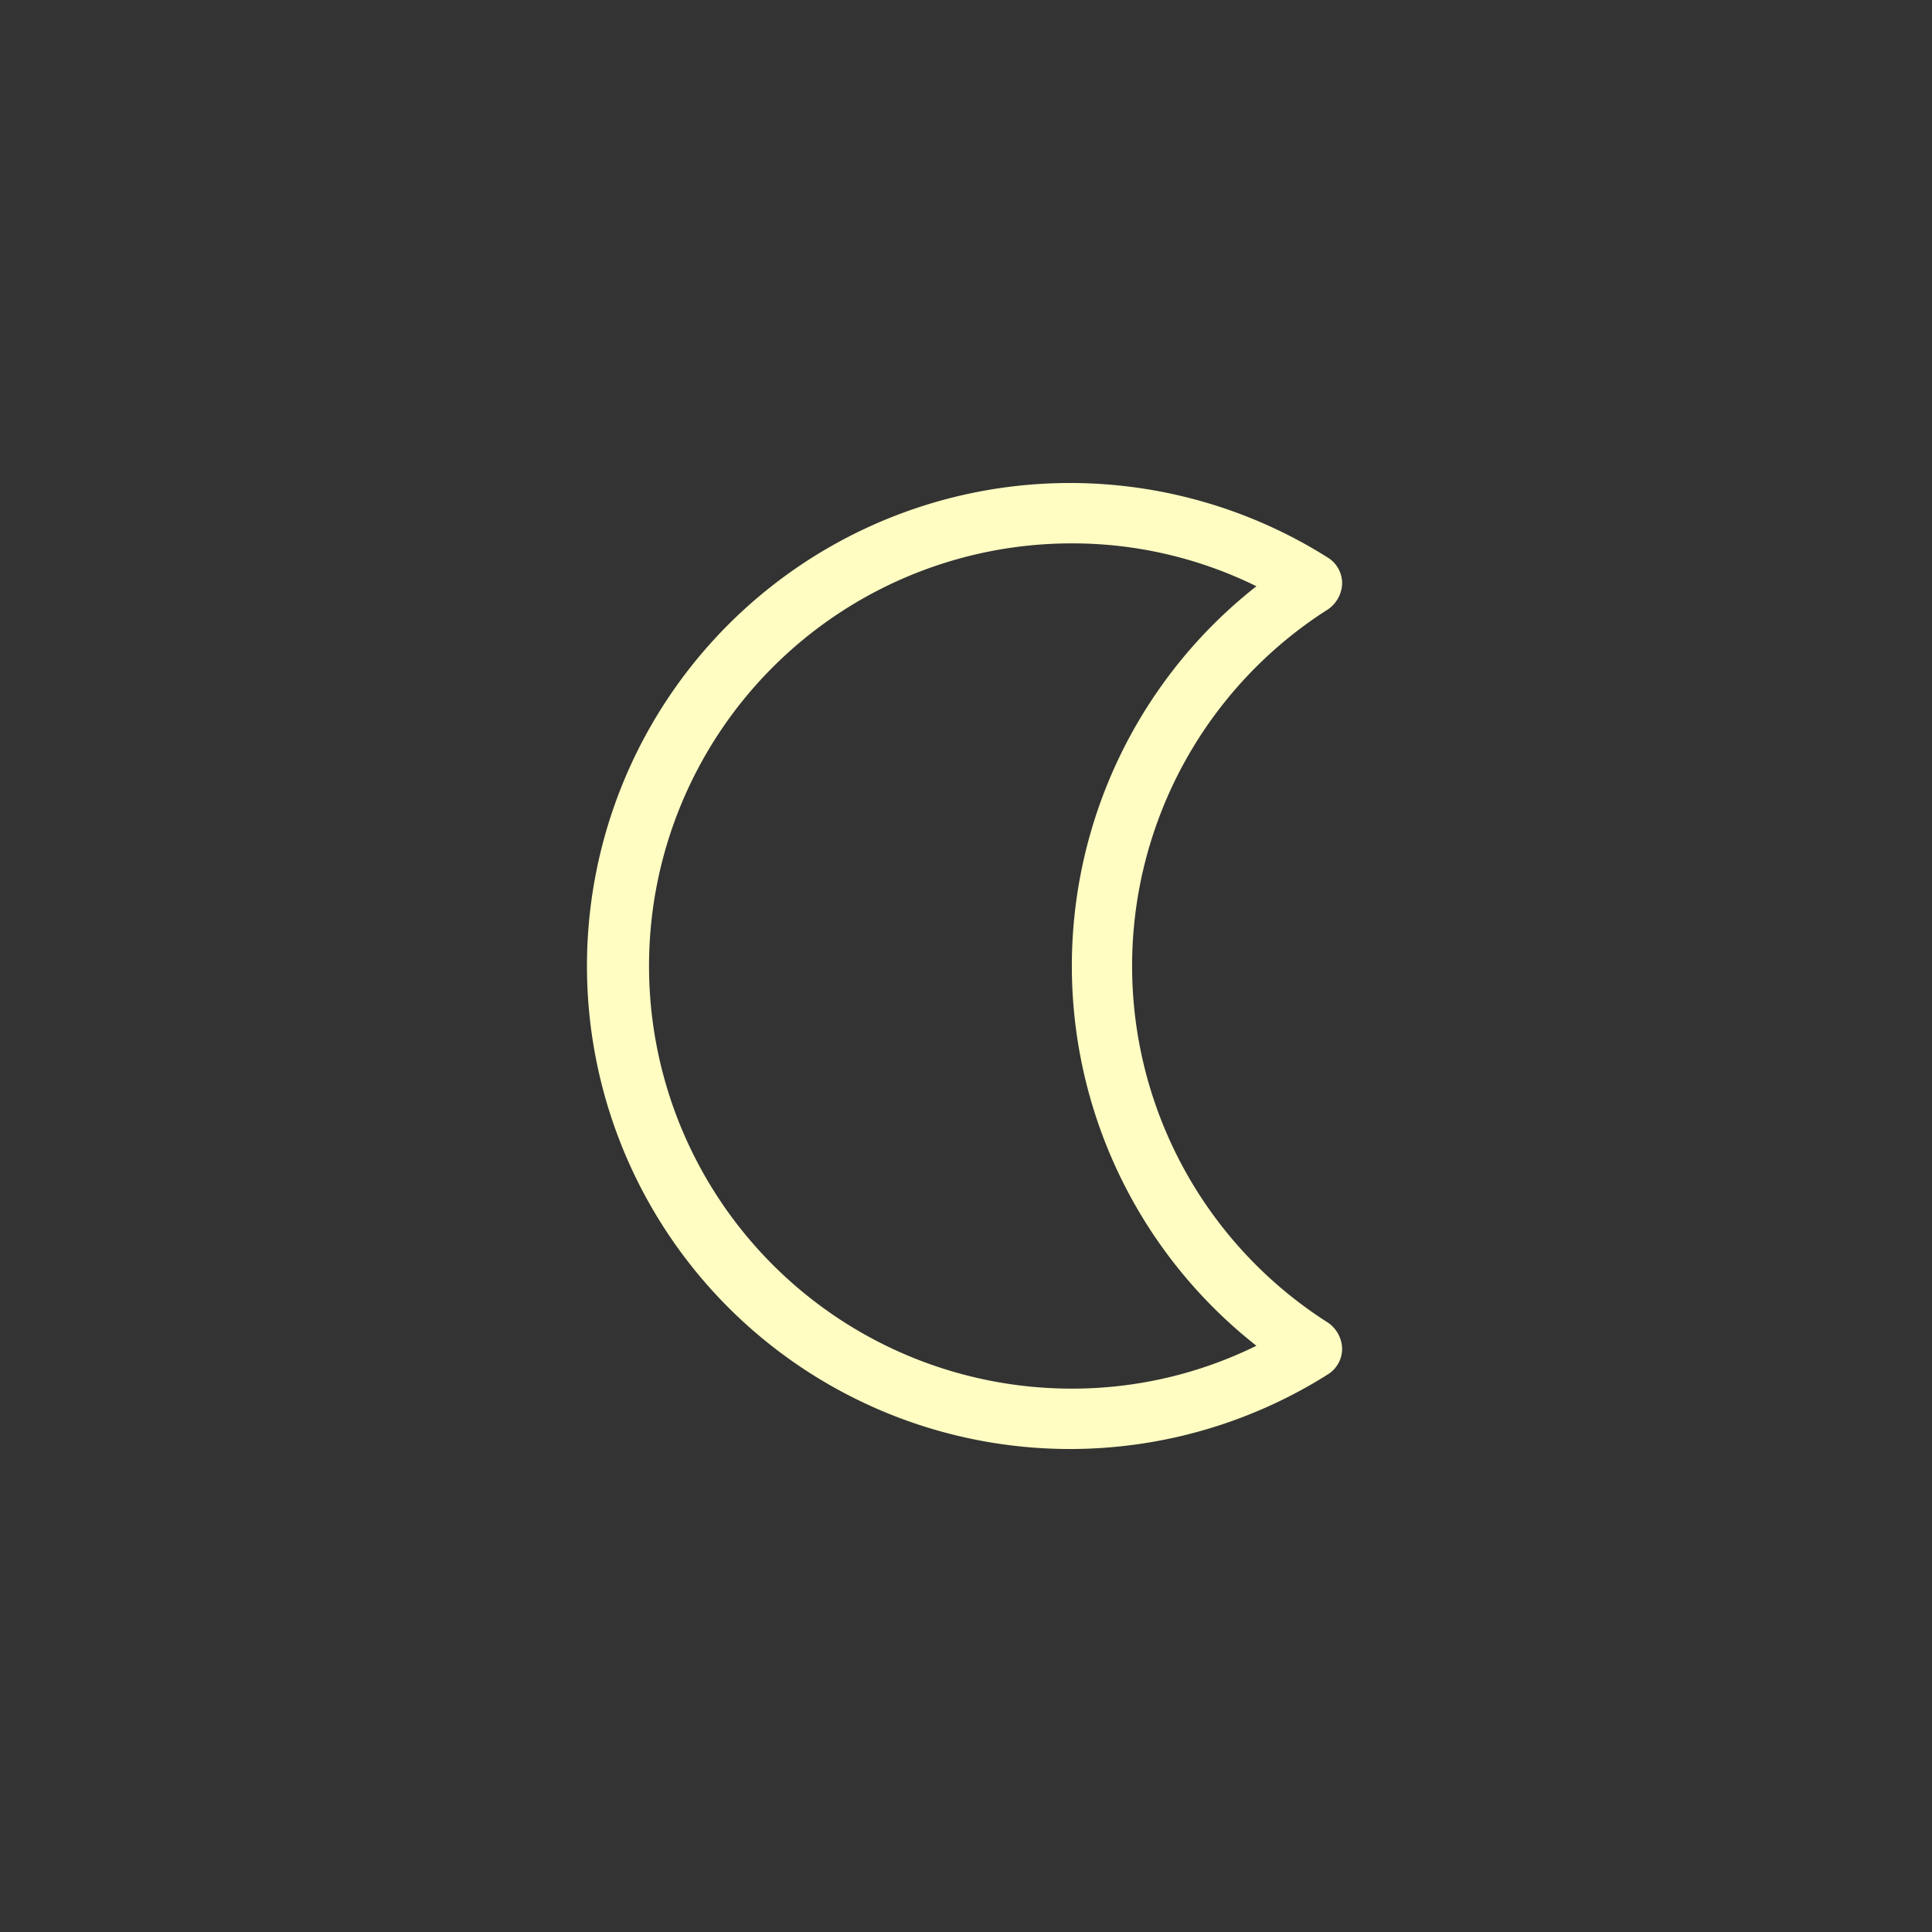 <svg id="Layer_1" data-name="Layer 1" xmlns="http://www.w3.org/2000/svg" viewBox="0 0 32 32"><rect x="0" y="0" width="32" height="32" fill="#333333" stroke="none"/><defs><style>.cls-1{fill:#fffdc2;}</style></defs><path class="cls-1" d="M17.75,24A8,8,0,0,0,22,22.76a.5.5,0,0,0,.23-.42.54.54,0,0,0-.23-.43,7,7,0,0,1,0-11.82.54.54,0,0,0,.23-.43A.5.5,0,0,0,22,9.24,8,8,0,1,0,17.75,24Zm0-15a6.9,6.9,0,0,1,3.06.71,8,8,0,0,0,0,12.58,6.9,6.9,0,0,1-3.06.71,7,7,0,0,1,0-14Z"/></svg>